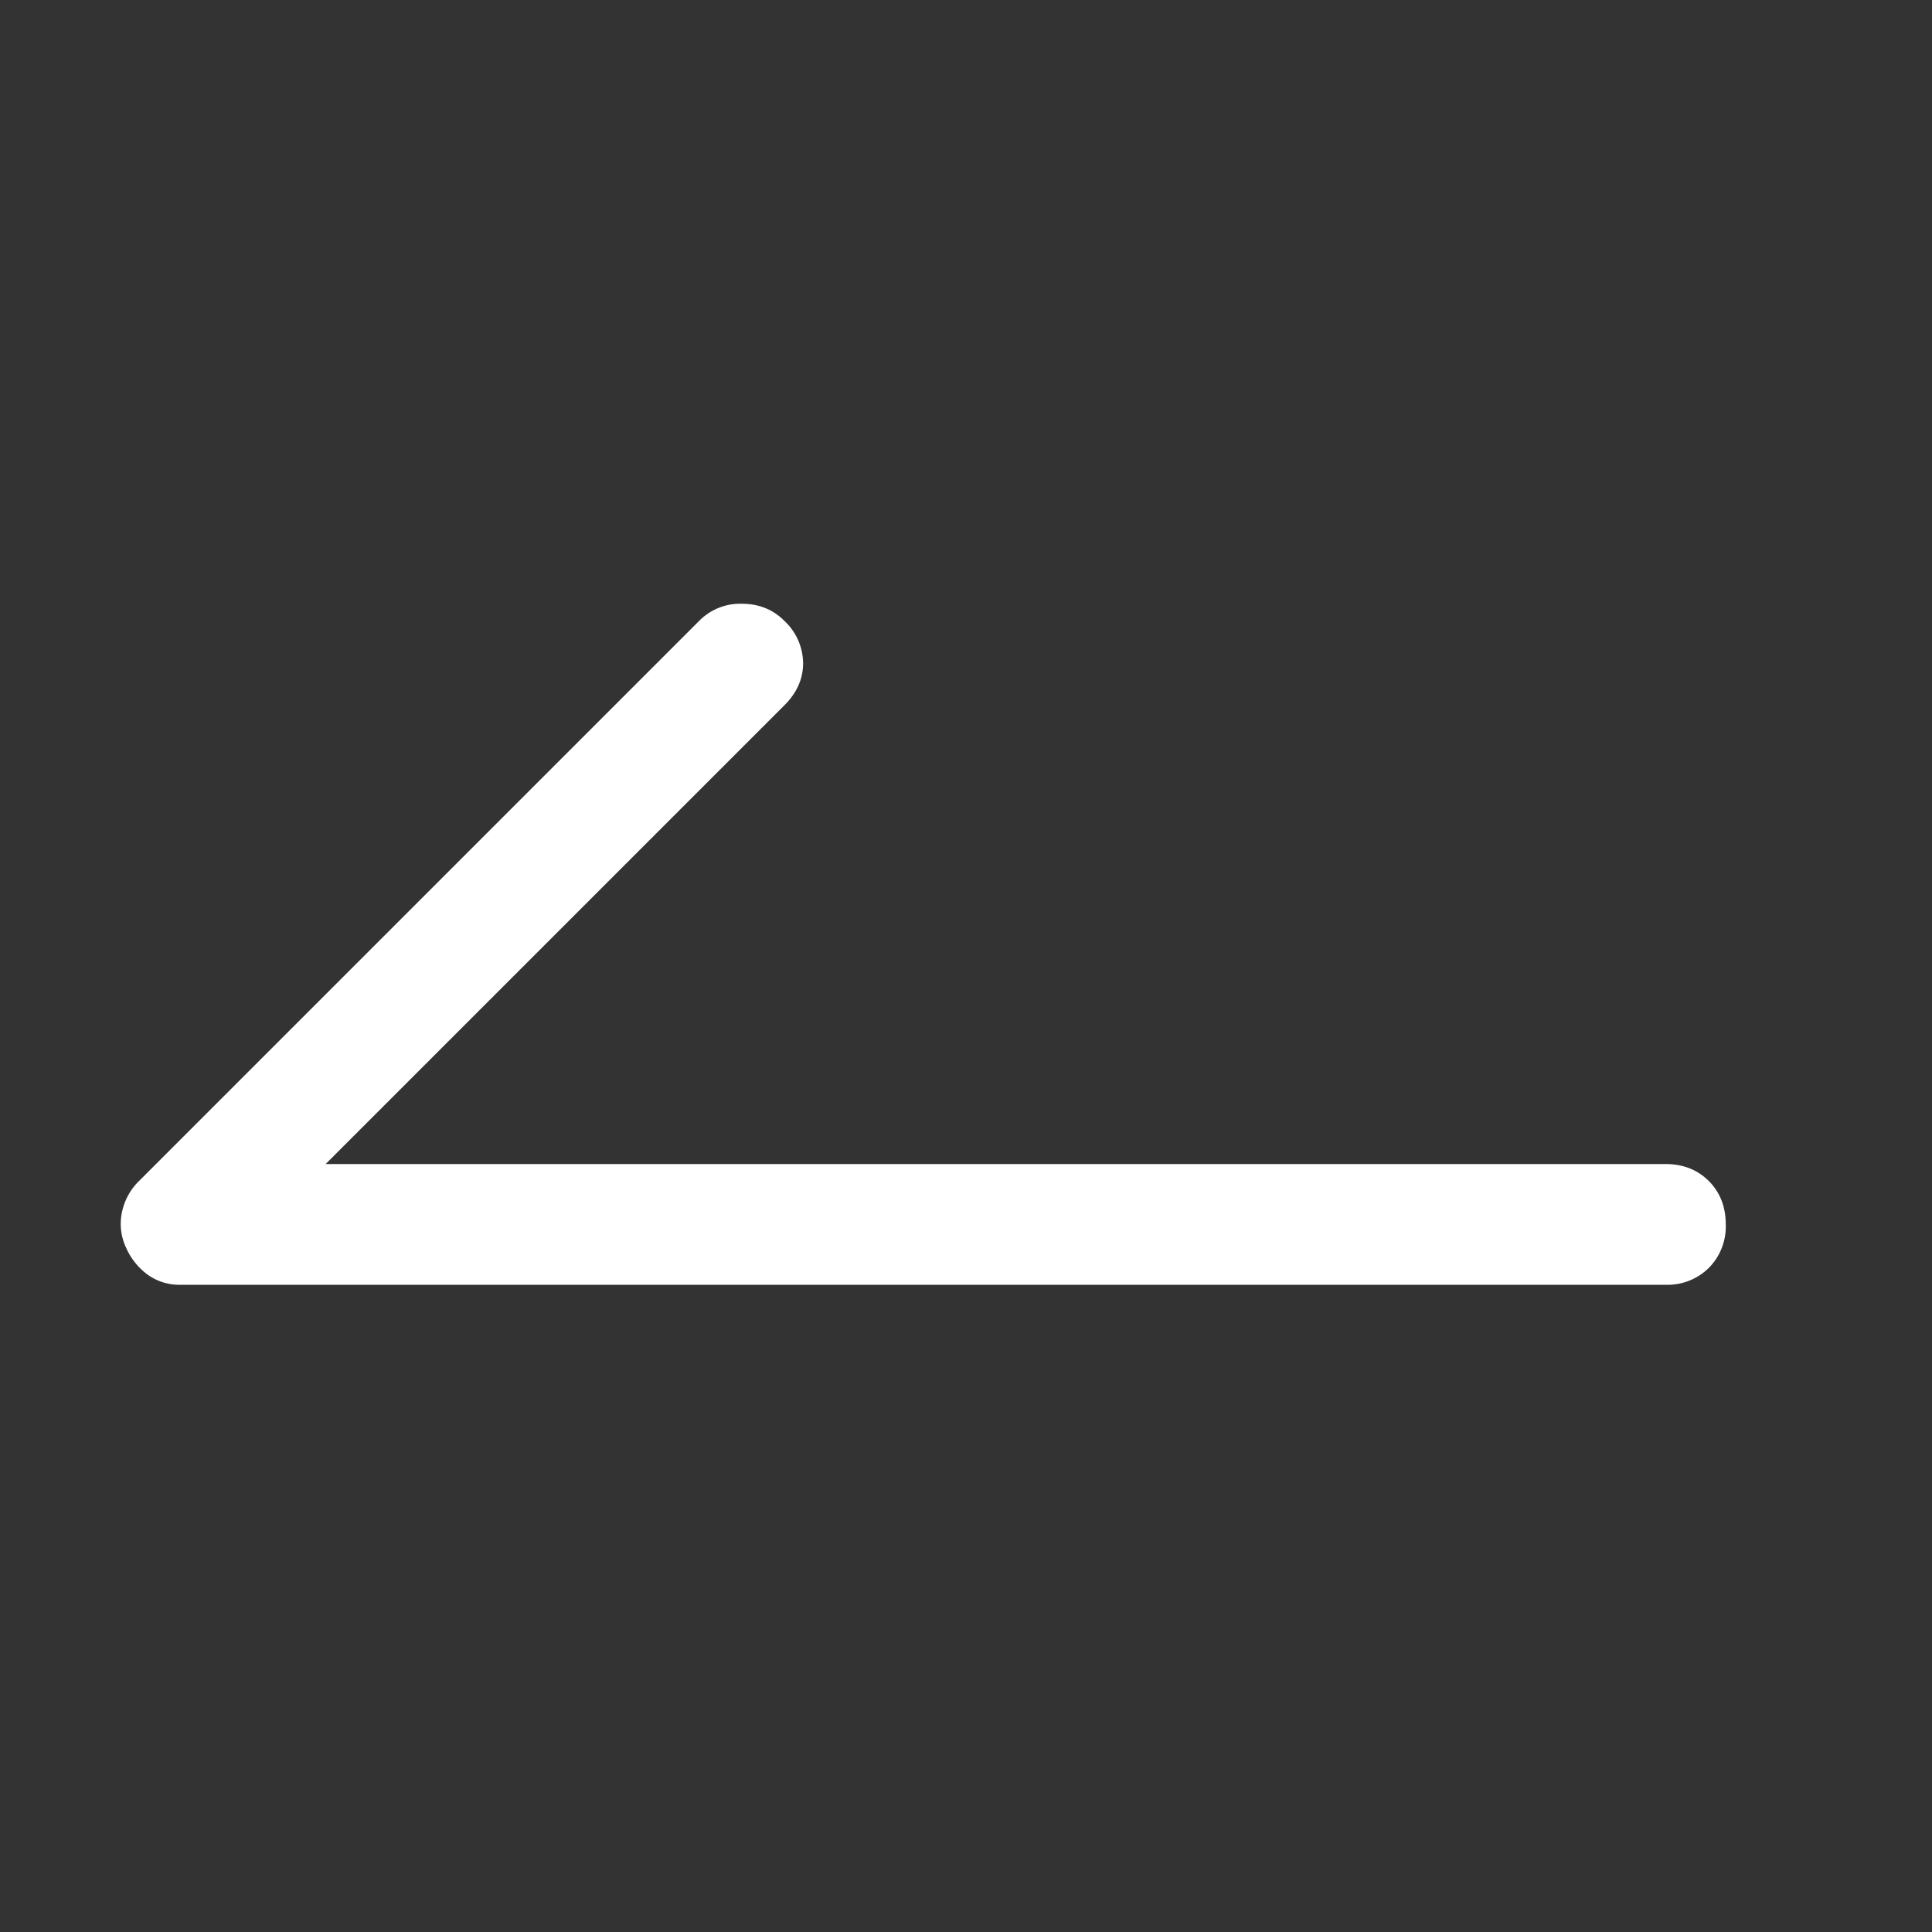 <?xml version="1.0" standalone="no"?><!DOCTYPE svg PUBLIC "-//W3C//DTD SVG 1.1//EN"
        "http://www.w3.org/Graphics/SVG/1.1/DTD/svg11.dtd">
<svg class="icon" width="200px" height="200.00px" viewBox="0 0 1024 1024" version="1.1"
     xmlns="http://www.w3.org/2000/svg">
    <rect x="0" y="0" width="1024" height="1024" fill="#333333" stroke="none"/>
    <path fill="#ffffff"
          d="M882.688 616.96c9.344 0 17.024 3.008 23.04 9.024 5.952 6.016 8.96 13.632 8.96 23.04a31.168 31.168 0 0 1-8.96 22.976 31.168 31.168 0 0 1-23.04 8.96H95.68a28.8 28.8 0 0 1-17.536-5.44 35.456 35.456 0 0 1-11.456-14.528 29.568 29.568 0 0 1-2.048-18.496 32.256 32.256 0 0 1 9.024-16.512l296.96-296.96A30.528 30.528 0 0 1 393.152 320c8.96 0 16.512 3.008 22.464 8.96a31.104 31.104 0 0 1 10.048 22.528c0 8.32-3.328 15.808-10.048 22.464L172.608 616.96h710.08z"/>
</svg>
